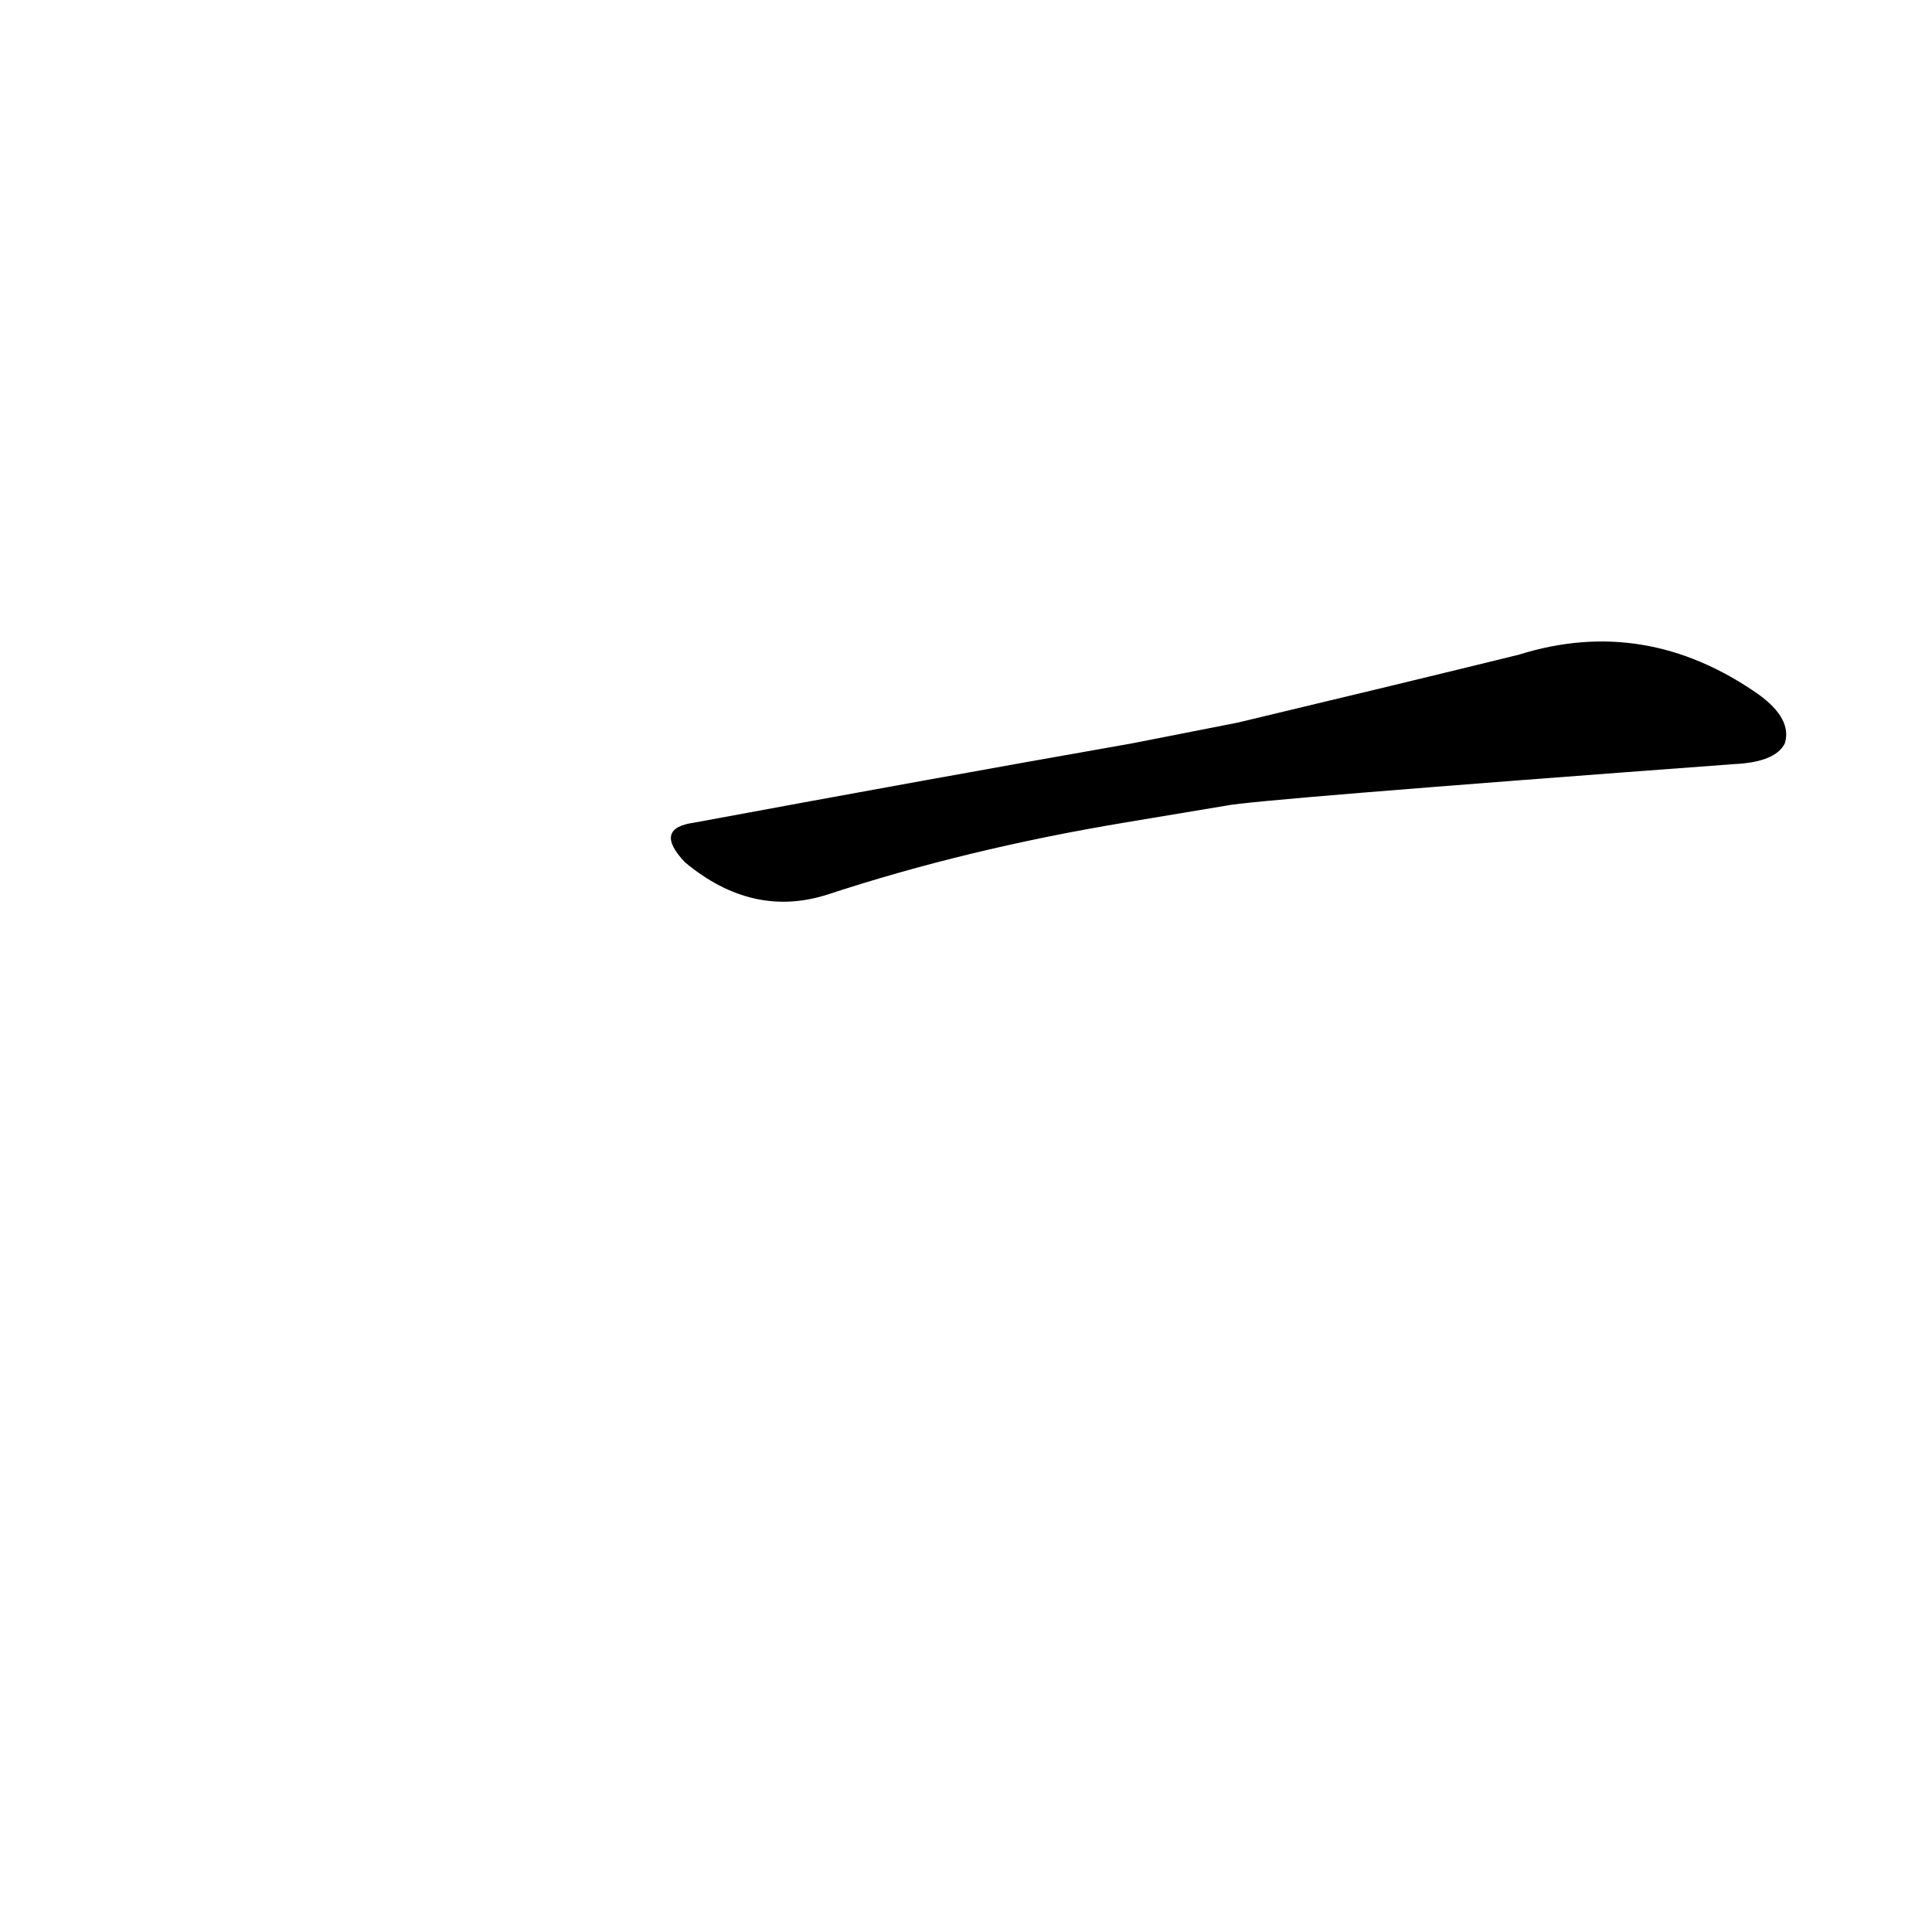 <?xml version='1.0' encoding='utf-8'?>
<svg xmlns="http://www.w3.org/2000/svg" version="1.1" viewBox="0 0 1024 1024"><g transform="scale(1, -1) translate(0, -900)"><path d="M 650 473 Q 663 476 919 495 Q 941 496 946 506 Q 950 519 932 532 Q 872 574 805 553 Q 744 538 656 517 L 600 506 Q 492 487 368 464 Q 346 461 363 443 Q 399 413 439 426 Q 512 450 596 464 L 650 473 Z" fill="black" /></g></svg>